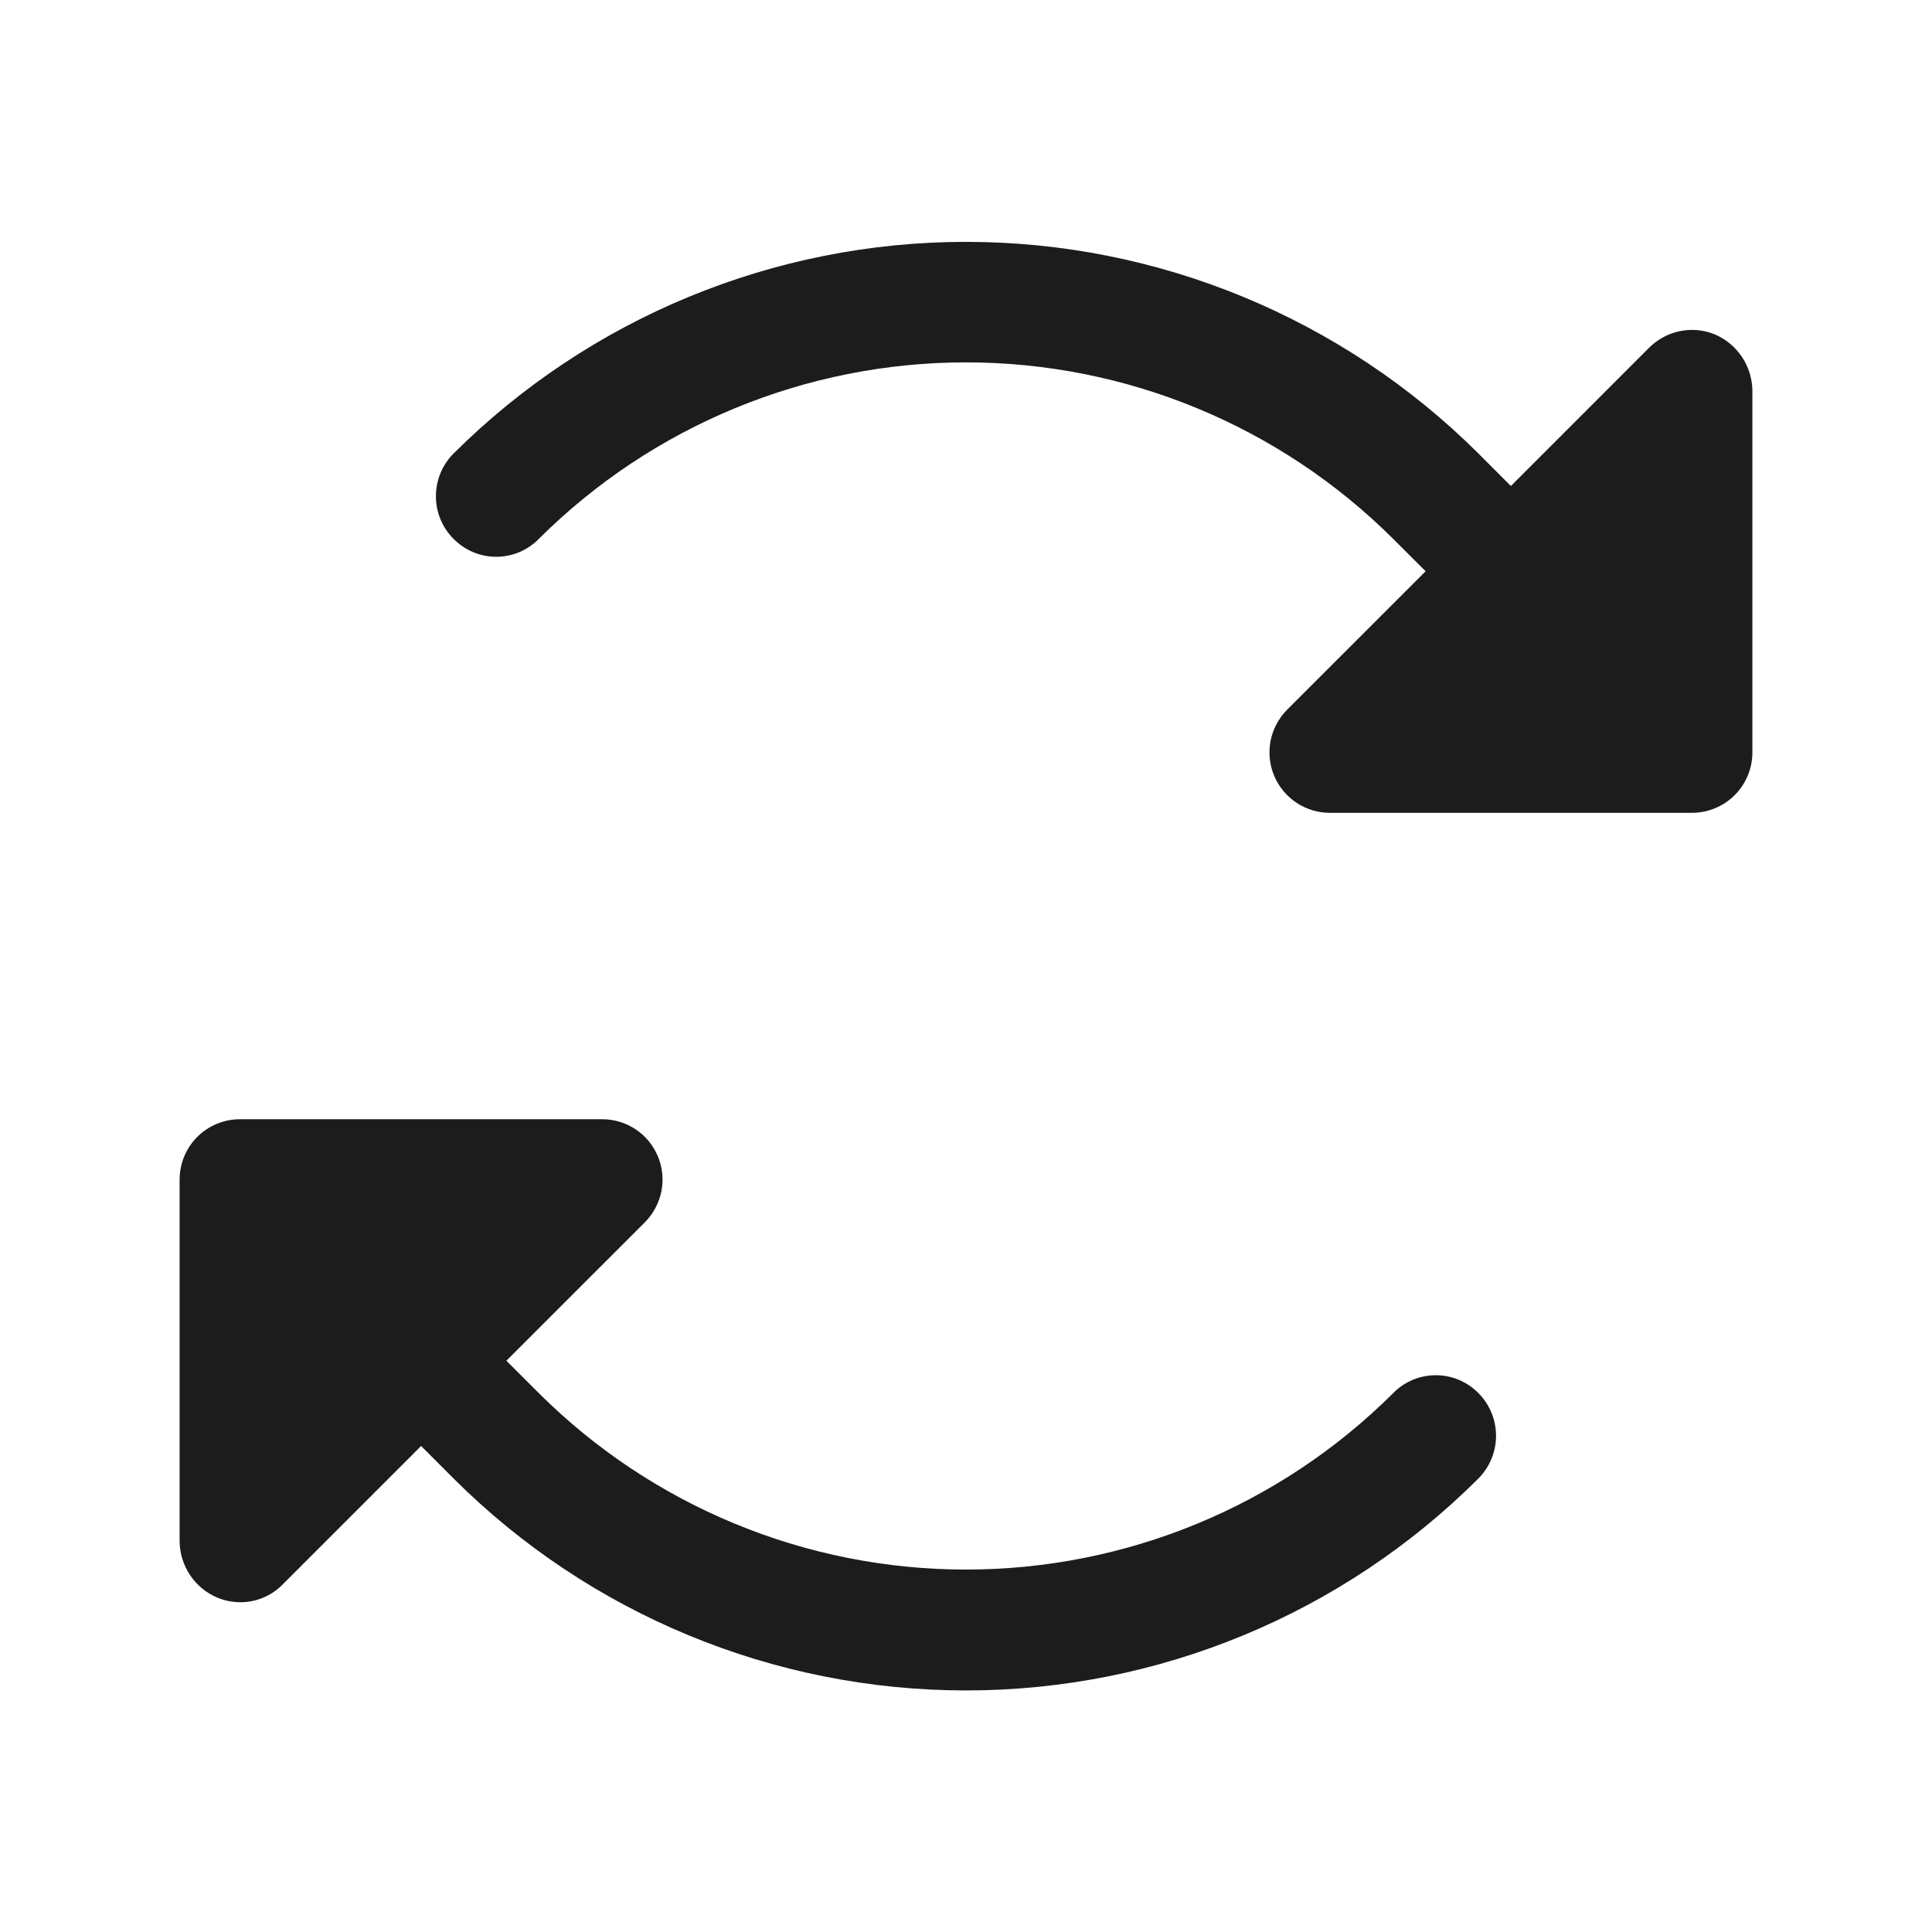 <svg width="32" height="32" viewBox="0 0 32 32" fill="none" xmlns="http://www.w3.org/2000/svg">
<path d="M29.025 6.462V12.463C29.025 12.728 28.92 12.982 28.732 13.17C28.544 13.357 28.29 13.463 28.025 13.463H22.025C21.828 13.462 21.636 13.404 21.472 13.295C21.308 13.185 21.18 13.03 21.104 12.849C21.028 12.668 21.008 12.468 21.044 12.274C21.081 12.081 21.175 11.903 21.312 11.762L23.613 9.462L23.075 8.925C21.196 7.053 18.652 6.002 16 6.002C13.348 6.002 10.804 7.053 8.925 8.925C8.833 9.019 8.723 9.094 8.602 9.145C8.481 9.196 8.35 9.222 8.219 9.222C8.087 9.222 7.957 9.196 7.836 9.145C7.714 9.094 7.604 9.019 7.512 8.925C7.325 8.738 7.22 8.484 7.22 8.219C7.22 7.954 7.325 7.7 7.512 7.512C9.766 5.267 12.818 4.006 16 4.006C19.182 4.006 22.234 5.267 24.488 7.512L25.025 8.05L27.312 5.762C27.451 5.622 27.629 5.525 27.822 5.485C28.016 5.445 28.217 5.463 28.4 5.537C28.582 5.615 28.738 5.743 28.849 5.907C28.96 6.072 29.021 6.264 29.025 6.462ZM23.075 23.075C21.196 24.947 18.652 25.997 16 25.997C13.348 25.997 10.804 24.947 8.925 23.075L8.387 22.538L10.688 20.238C10.825 20.097 10.918 19.919 10.956 19.726C10.992 19.532 10.972 19.332 10.896 19.151C10.819 18.969 10.692 18.814 10.528 18.705C10.364 18.596 10.172 18.538 9.975 18.538H3.975C3.71 18.538 3.455 18.643 3.268 18.83C3.08 19.018 2.975 19.272 2.975 19.538V25.538C2.979 25.736 3.04 25.928 3.151 26.093C3.261 26.257 3.418 26.385 3.6 26.462C3.719 26.511 3.846 26.537 3.975 26.538C4.108 26.539 4.24 26.513 4.362 26.461C4.485 26.41 4.595 26.333 4.687 26.238L6.975 23.95L7.512 24.488C9.765 26.736 12.817 27.999 16 27.999C19.183 27.999 22.235 26.736 24.488 24.488C24.674 24.3 24.779 24.046 24.779 23.781C24.779 23.516 24.674 23.262 24.488 23.075C24.395 22.981 24.286 22.906 24.164 22.855C24.043 22.804 23.913 22.778 23.781 22.778C23.65 22.778 23.519 22.804 23.398 22.855C23.277 22.906 23.167 22.981 23.075 23.075Z" fill="#1C1C1C"/>
</svg>
